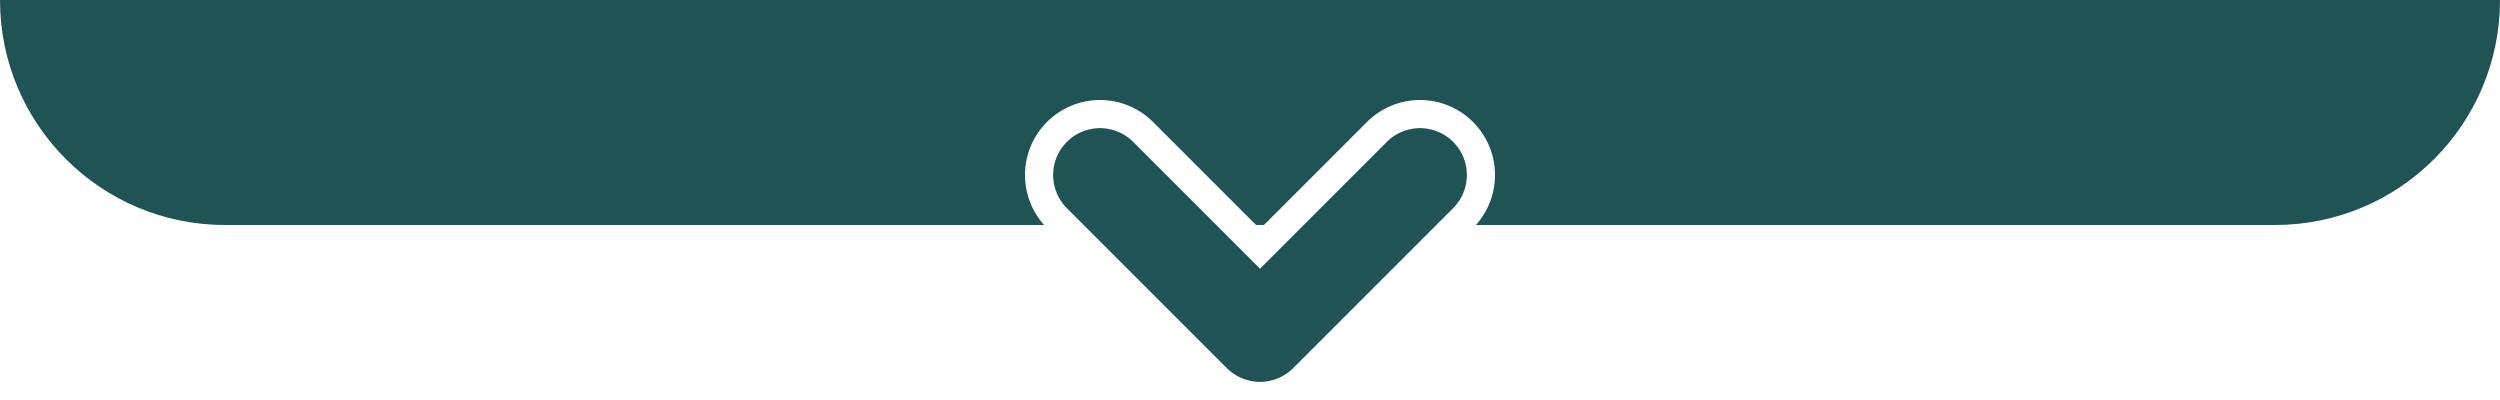 <svg width="100" height="16" viewBox="0 0 100 16" fill="none" xmlns="http://www.w3.org/2000/svg">
<path fill-rule="evenodd" clip-rule="evenodd" d="M100 0H0C0 4.971 4.029 9 9 9H41.764C40.709 7.822 40.747 6.011 41.879 4.879C43.05 3.708 44.95 3.708 46.121 4.879L50.242 9H50.558L54.679 4.879C55.85 3.708 57.75 3.708 58.921 4.879C60.053 6.011 60.092 7.822 59.036 9H91C95.971 9 100 4.971 100 0Z" fill="#1F5356"/>
<path d="M56.8 7L50.4 13.4L44 7" stroke="#1F5356" stroke-width="3.75" stroke-linecap="round" stroke-linejoin="round"/>
</svg>
